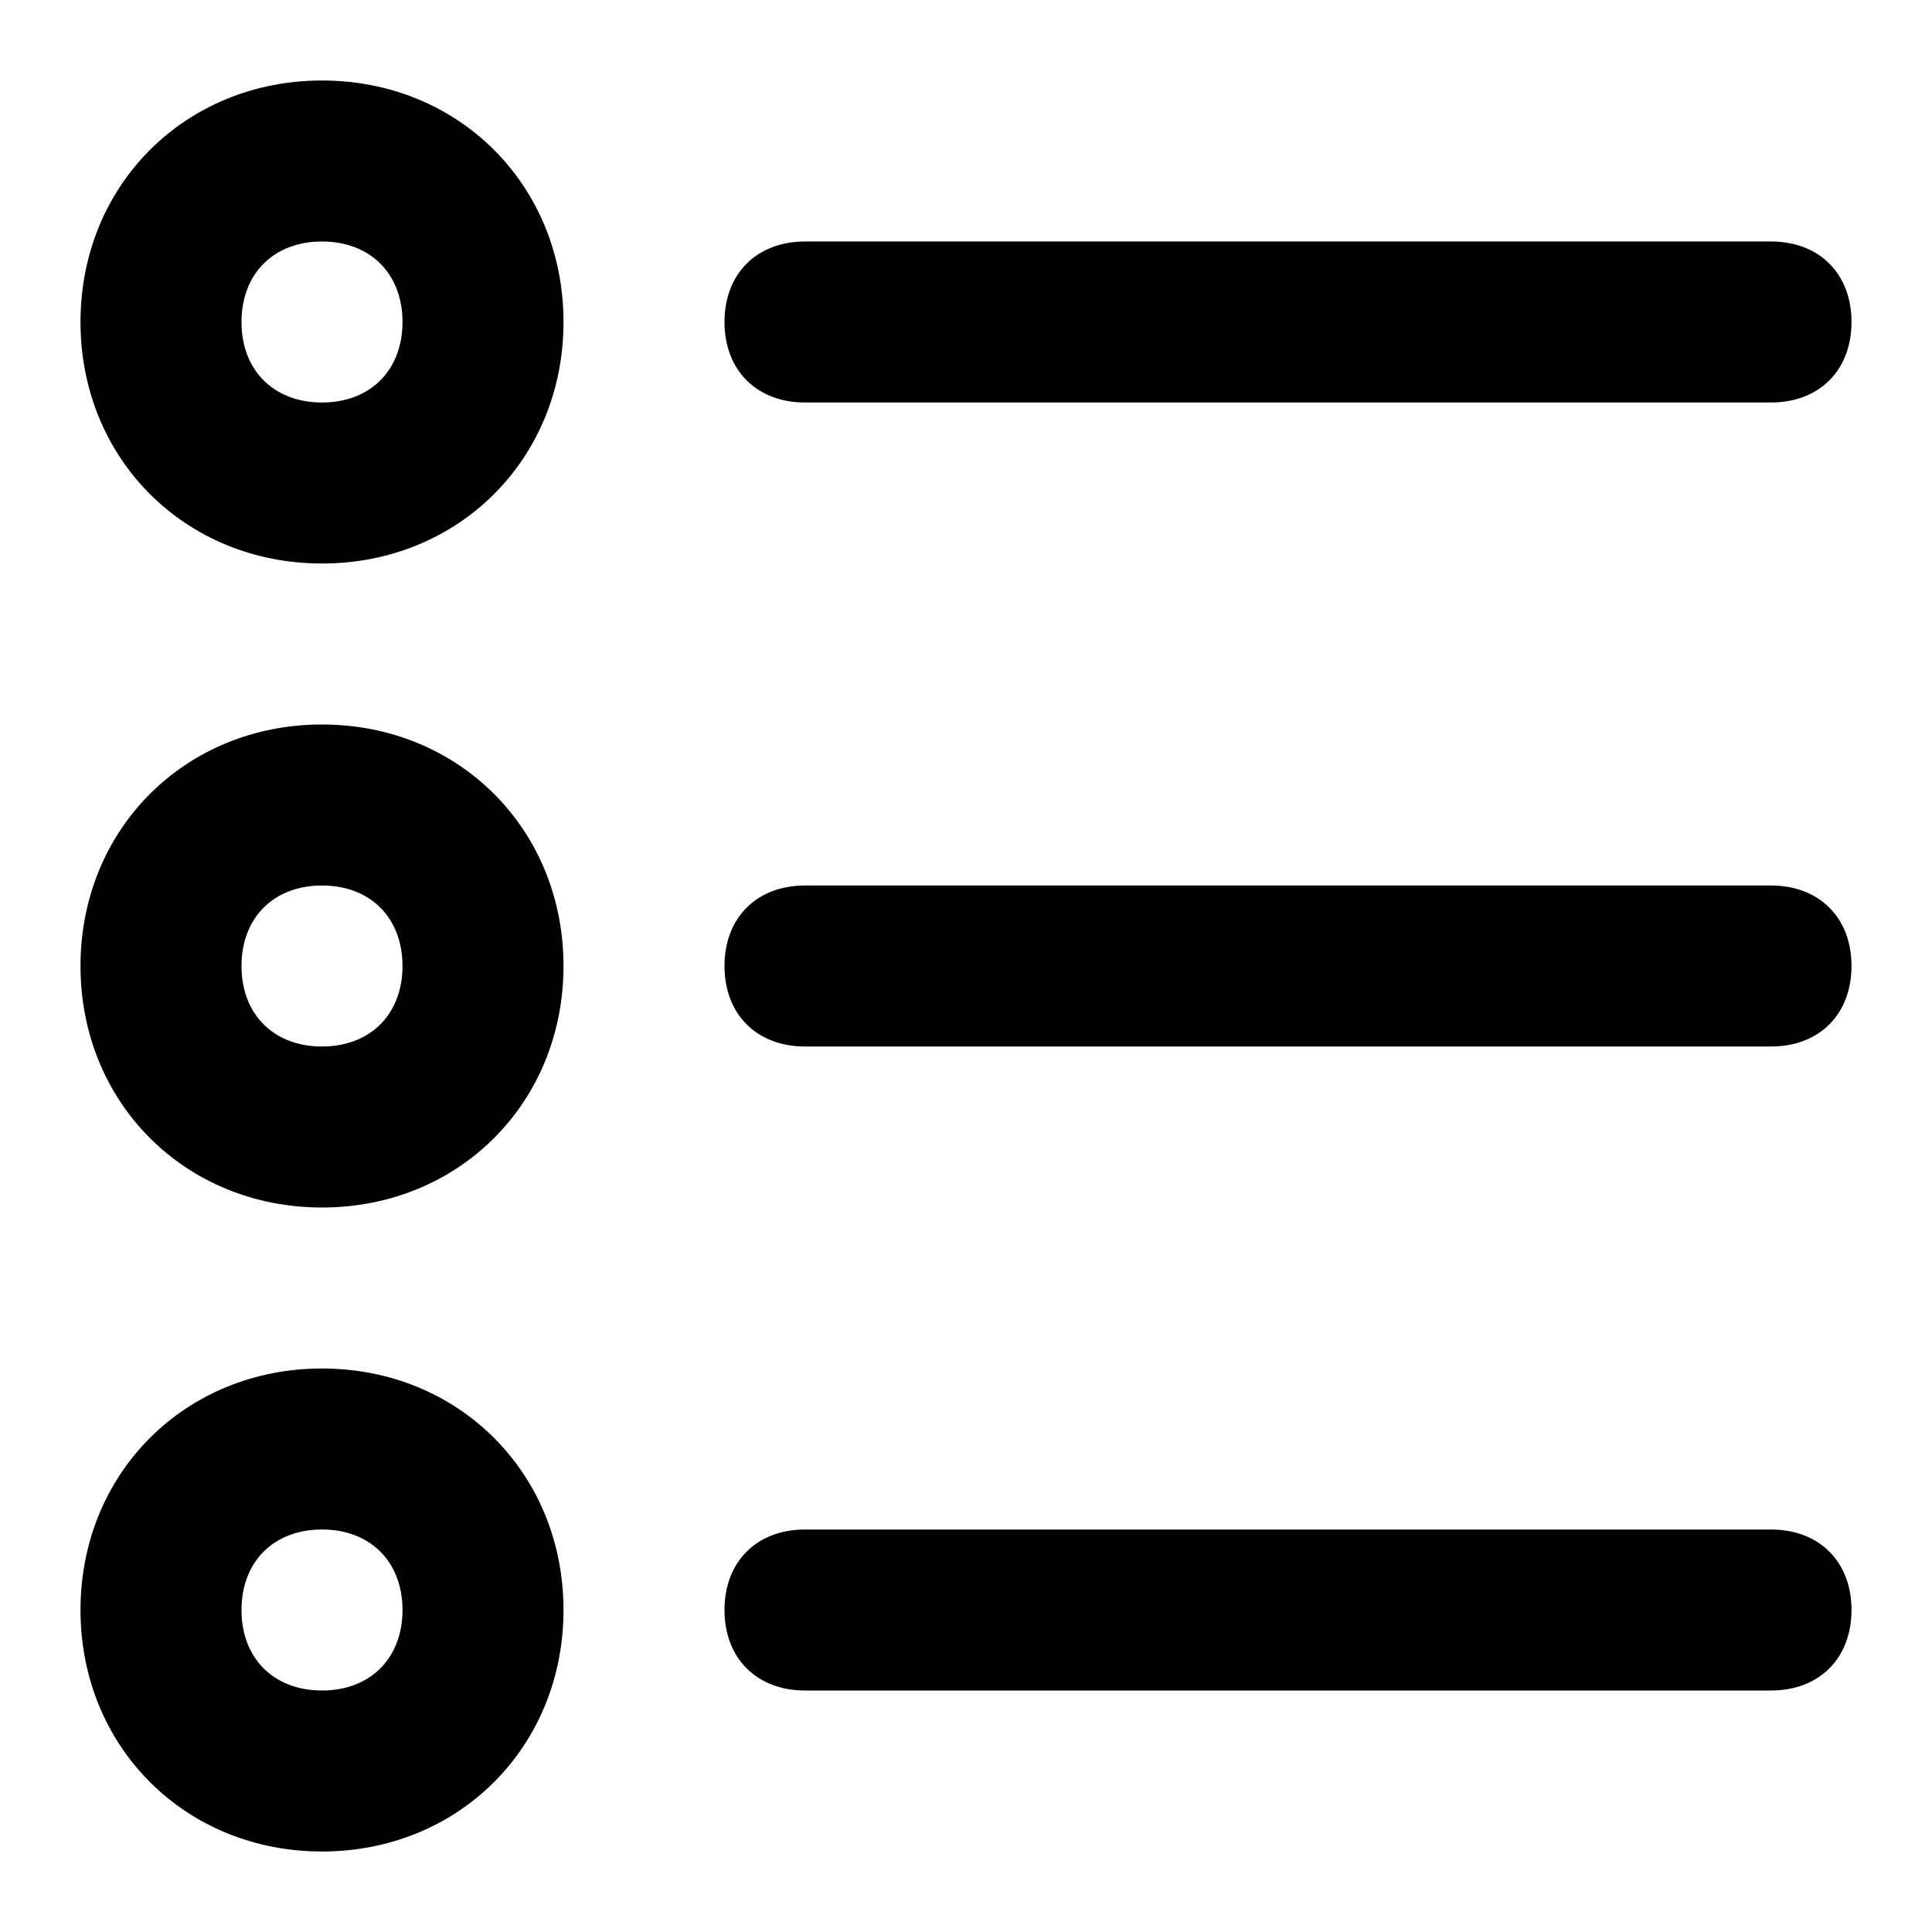 <!-- Generated by IcoMoon.io -->
<svg version="1.1" xmlns="http://www.w3.org/2000/svg" width="24" height="24" viewBox="0 0 24 24">
<title>list</title>
<path d="M4 1c-1.7 0-3 1.3-3 3s1.3 3 3 3 3-1.3 3-3-1.3-3-3-3zM4 5c-0.6 0-1-0.4-1-1s0.4-1 1-1 1 0.4 1 1-0.4 1-1 1z"></path>
<path d="M4 9c-1.7 0-3 1.3-3 3s1.3 3 3 3 3-1.3 3-3-1.3-3-3-3zM4 13c-0.6 0-1-0.4-1-1s0.4-1 1-1 1 0.4 1 1-0.4 1-1 1z"></path>
<path d="M4 17c-1.7 0-3 1.3-3 3s1.3 3 3 3 3-1.3 3-3-1.3-3-3-3zM4 21c-0.6 0-1-0.4-1-1s0.4-1 1-1 1 0.4 1 1-0.4 1-1 1z"></path>
<path d="M10 5h12c0.6 0 1-0.4 1-1s-0.4-1-1-1h-12c-0.6 0-1 0.4-1 1s0.4 1 1 1z"></path>
<path d="M22 11h-12c-0.6 0-1 0.4-1 1s0.4 1 1 1h12c0.6 0 1-0.4 1-1s-0.4-1-1-1z"></path>
<path d="M22 19h-12c-0.6 0-1 0.4-1 1s0.4 1 1 1h12c0.6 0 1-0.4 1-1s-0.4-1-1-1z"></path>
</svg>
